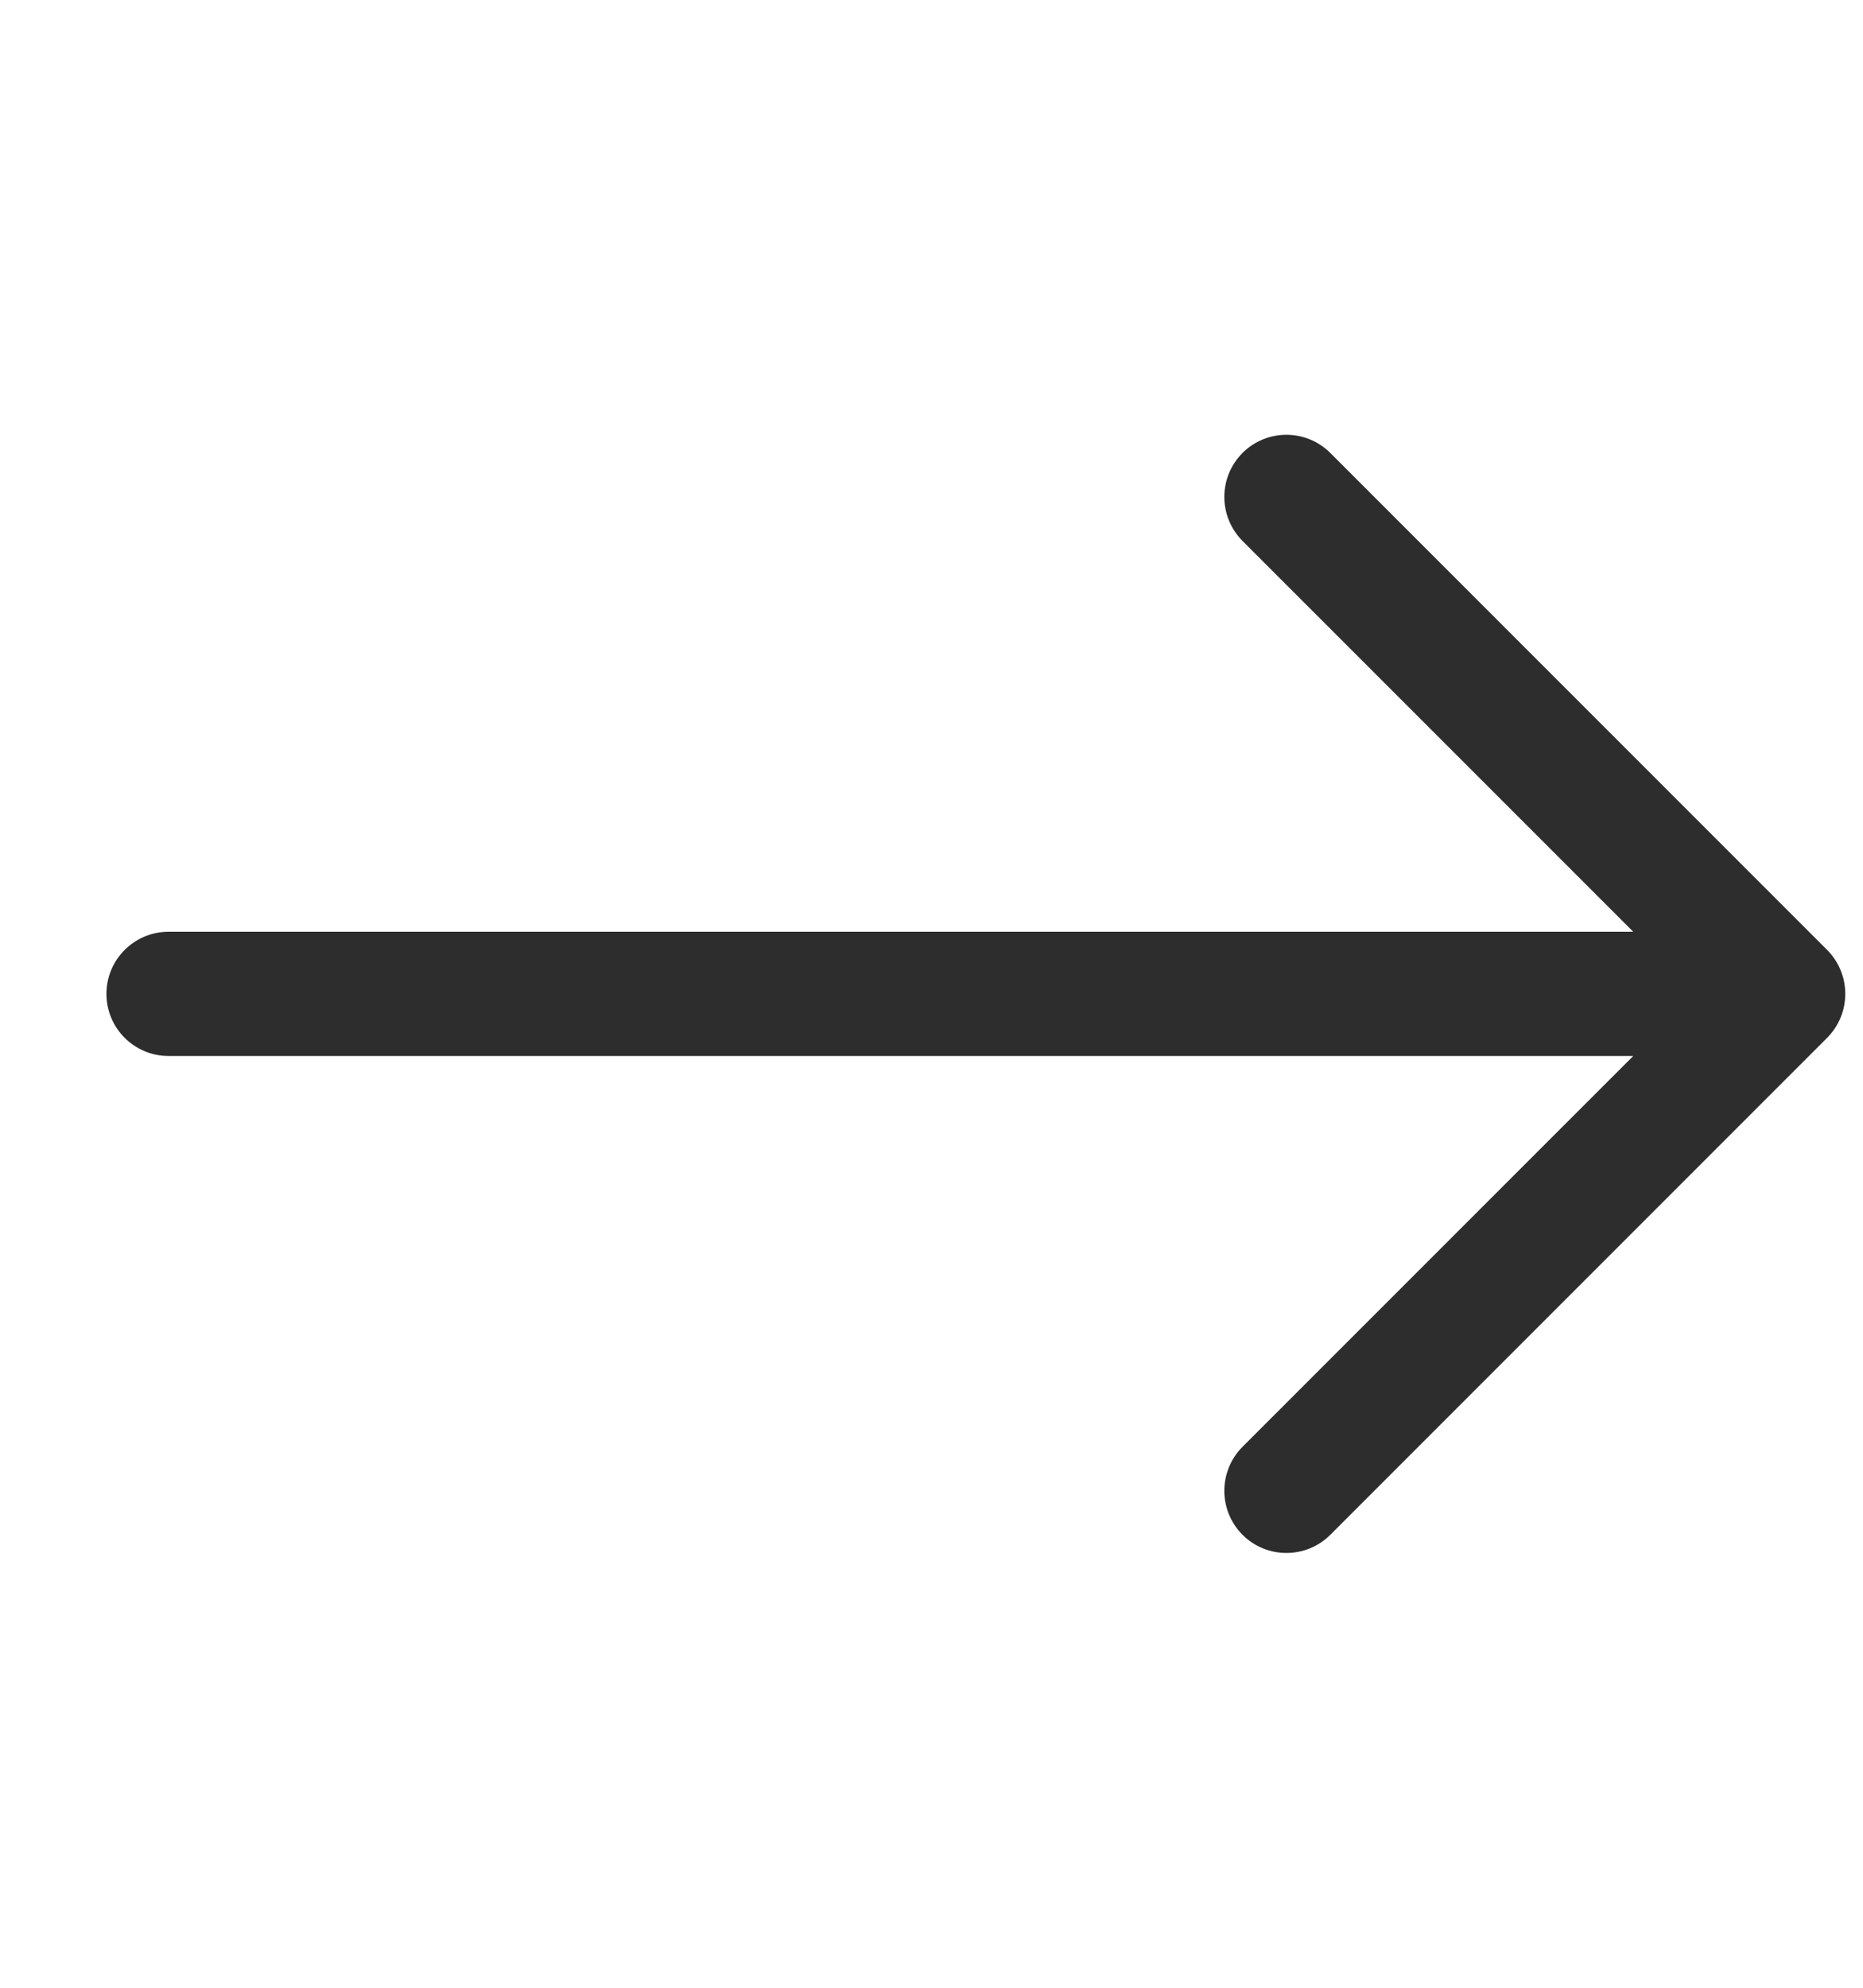 <svg width="15" height="16" viewBox="0 0 15 16" fill="none" xmlns="http://www.w3.org/2000/svg">
<path fill-rule="evenodd" clip-rule="evenodd" d="M0.857 8C0.857 7.724 1.081 7.5 1.357 7.5L13.15 7.5L10.004 4.354C9.809 4.158 9.809 3.842 10.004 3.646C10.199 3.451 10.516 3.451 10.711 3.646L14.711 7.646C14.906 7.842 14.906 8.158 14.711 8.354L10.711 12.354C10.516 12.549 10.199 12.549 10.004 12.354C9.809 12.158 9.809 11.842 10.004 11.646L13.15 8.5H1.357C1.081 8.5 0.857 8.276 0.857 8Z" fill="#2E2D2D"/>
</svg>
